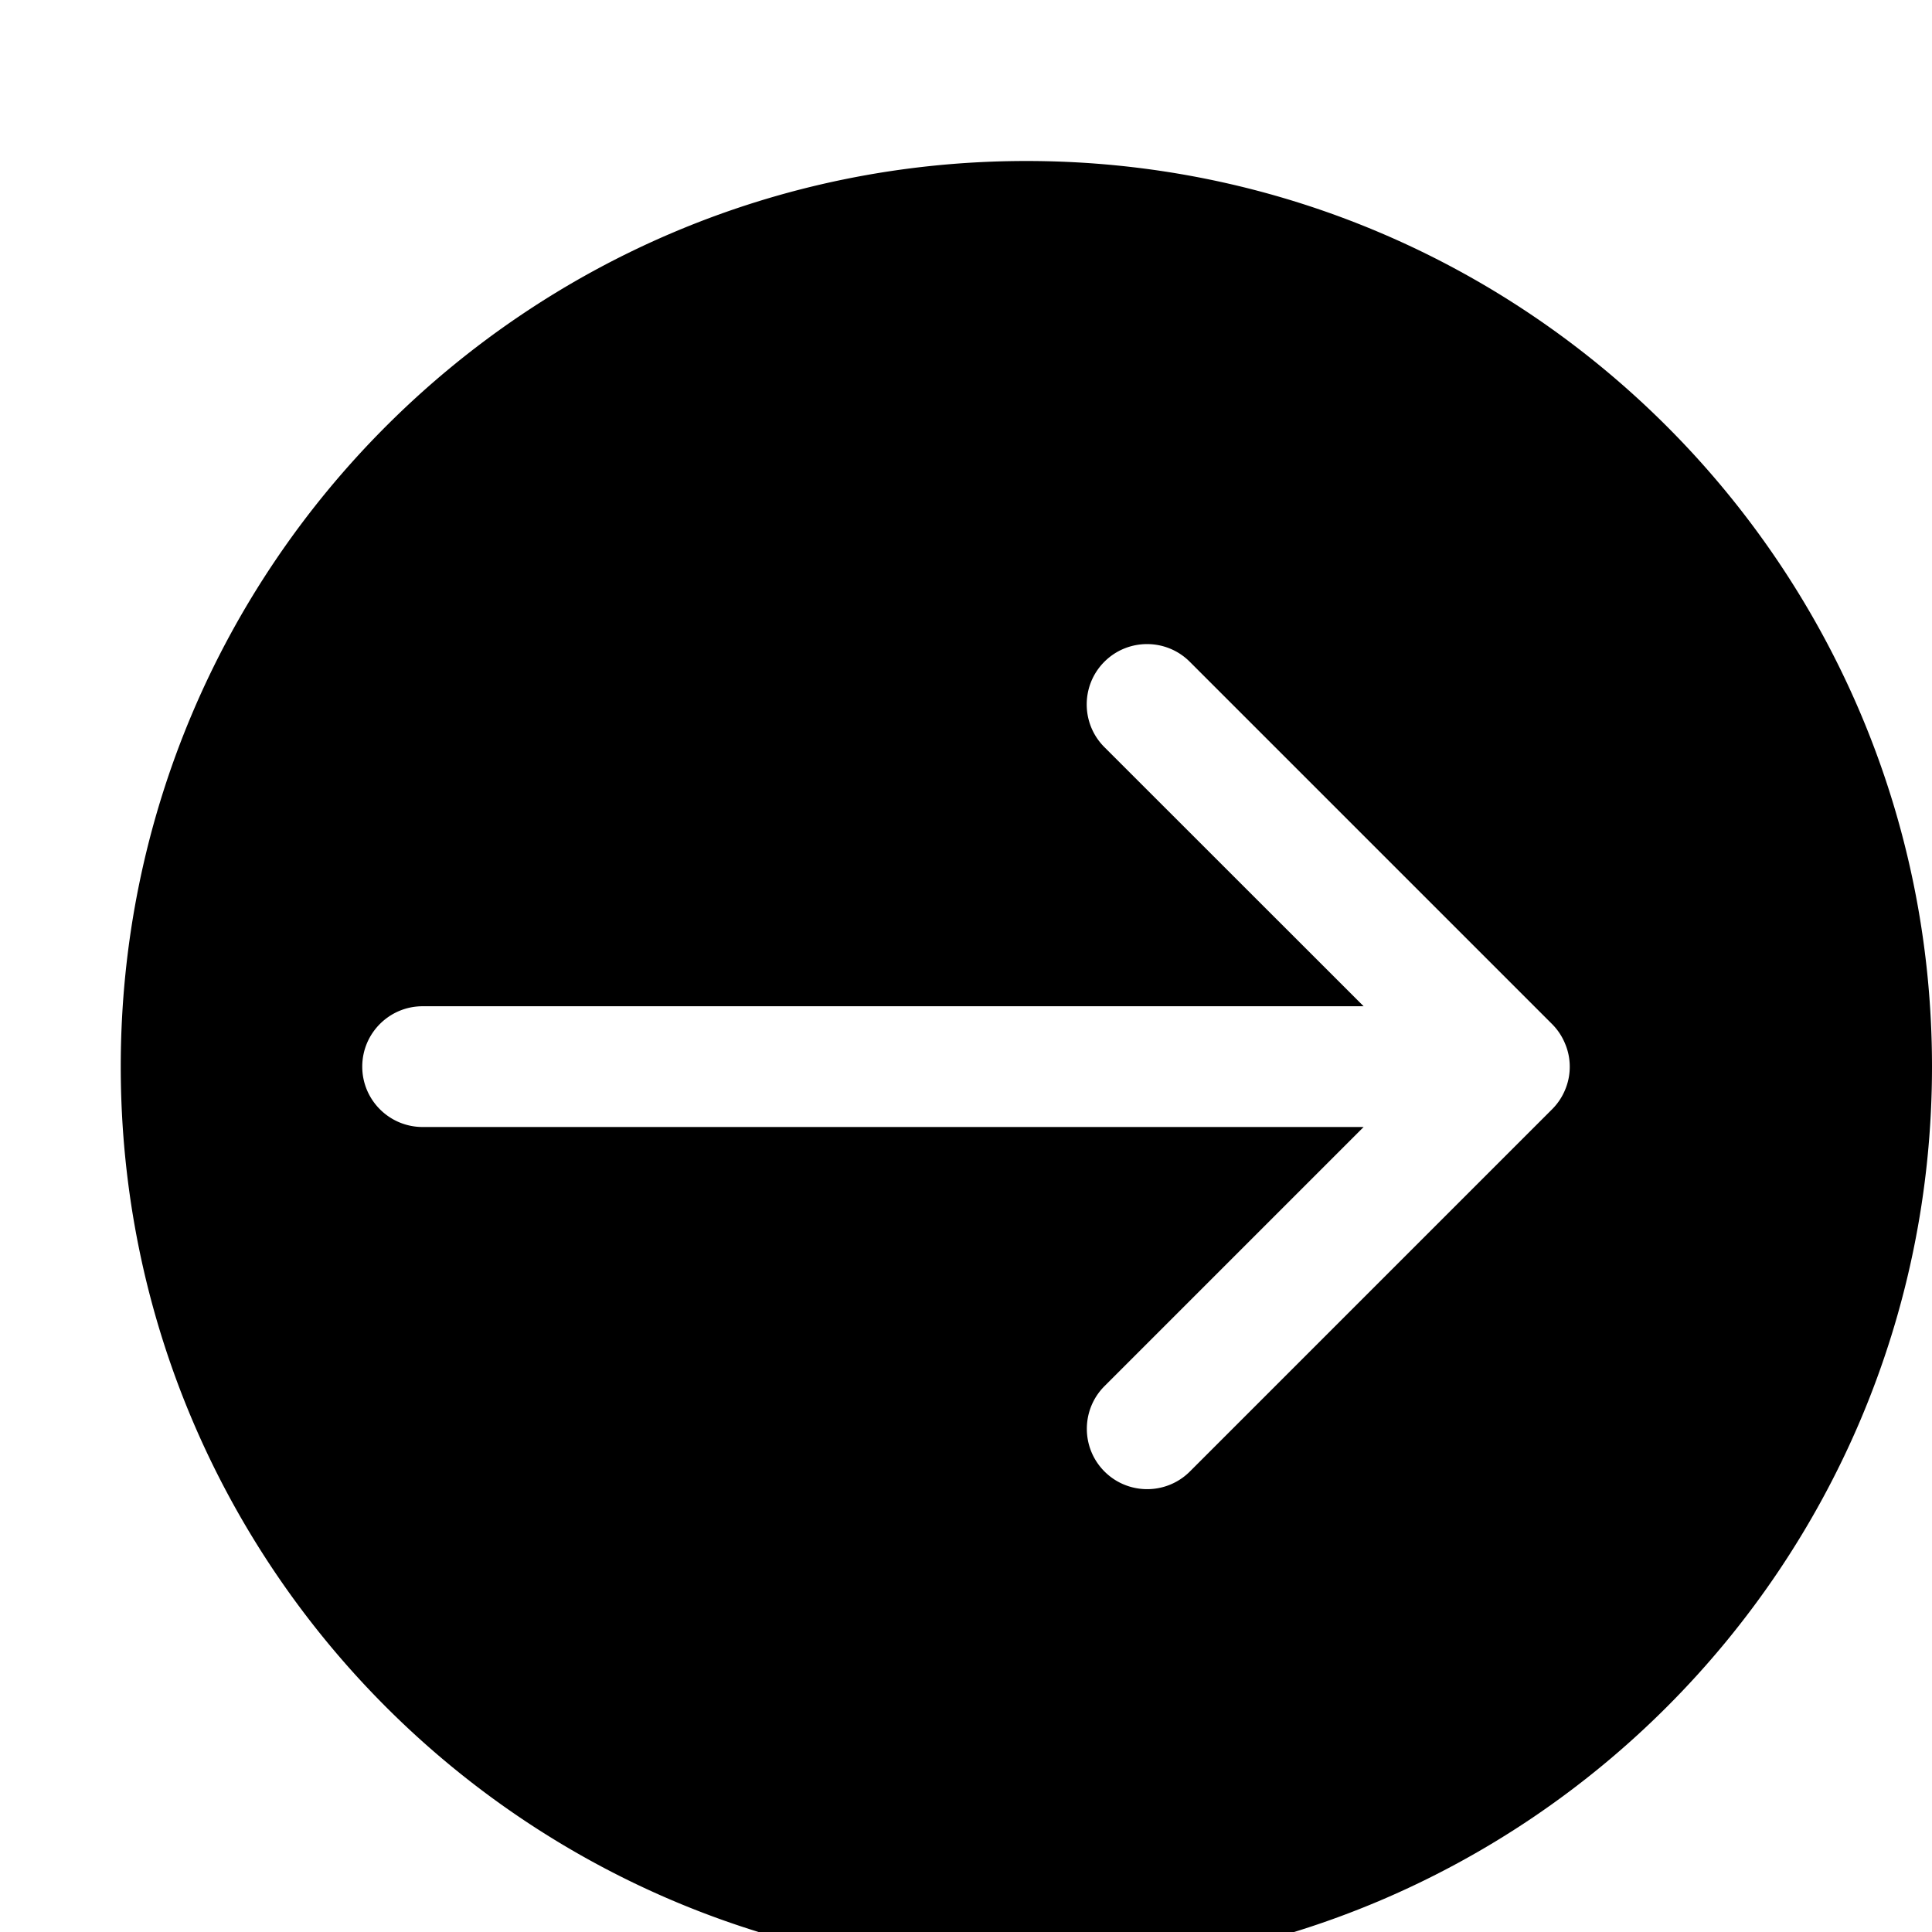 <svg xmlns="http://www.w3.org/2000/svg" viewBox="0 0 1024 1024"><path d="M544 85.333c-265.088 0-480 214.912-480 480s214.912 480 480 480 480-214.912 480-480-214.912-480-480-480zm288 480v.128c0 4.16-.832 8.256-2.432 12.096a31.662 31.662 0 0 1-6.912 10.368l-192 192c-12.48 12.48-32.768 12.48-45.248 0s-12.48-32.768 0-45.248l137.344-137.344H224c-17.664 0-32-14.336-32-32s14.336-32 32-32h498.752L585.344 395.989c-12.48-12.48-12.48-32.768 0-45.248s32.768-12.48 45.248 0l192 192a31.662 31.662 0 0 1 6.912 10.368A31.17 31.17 0 0 1 832 565.333z"/></svg>